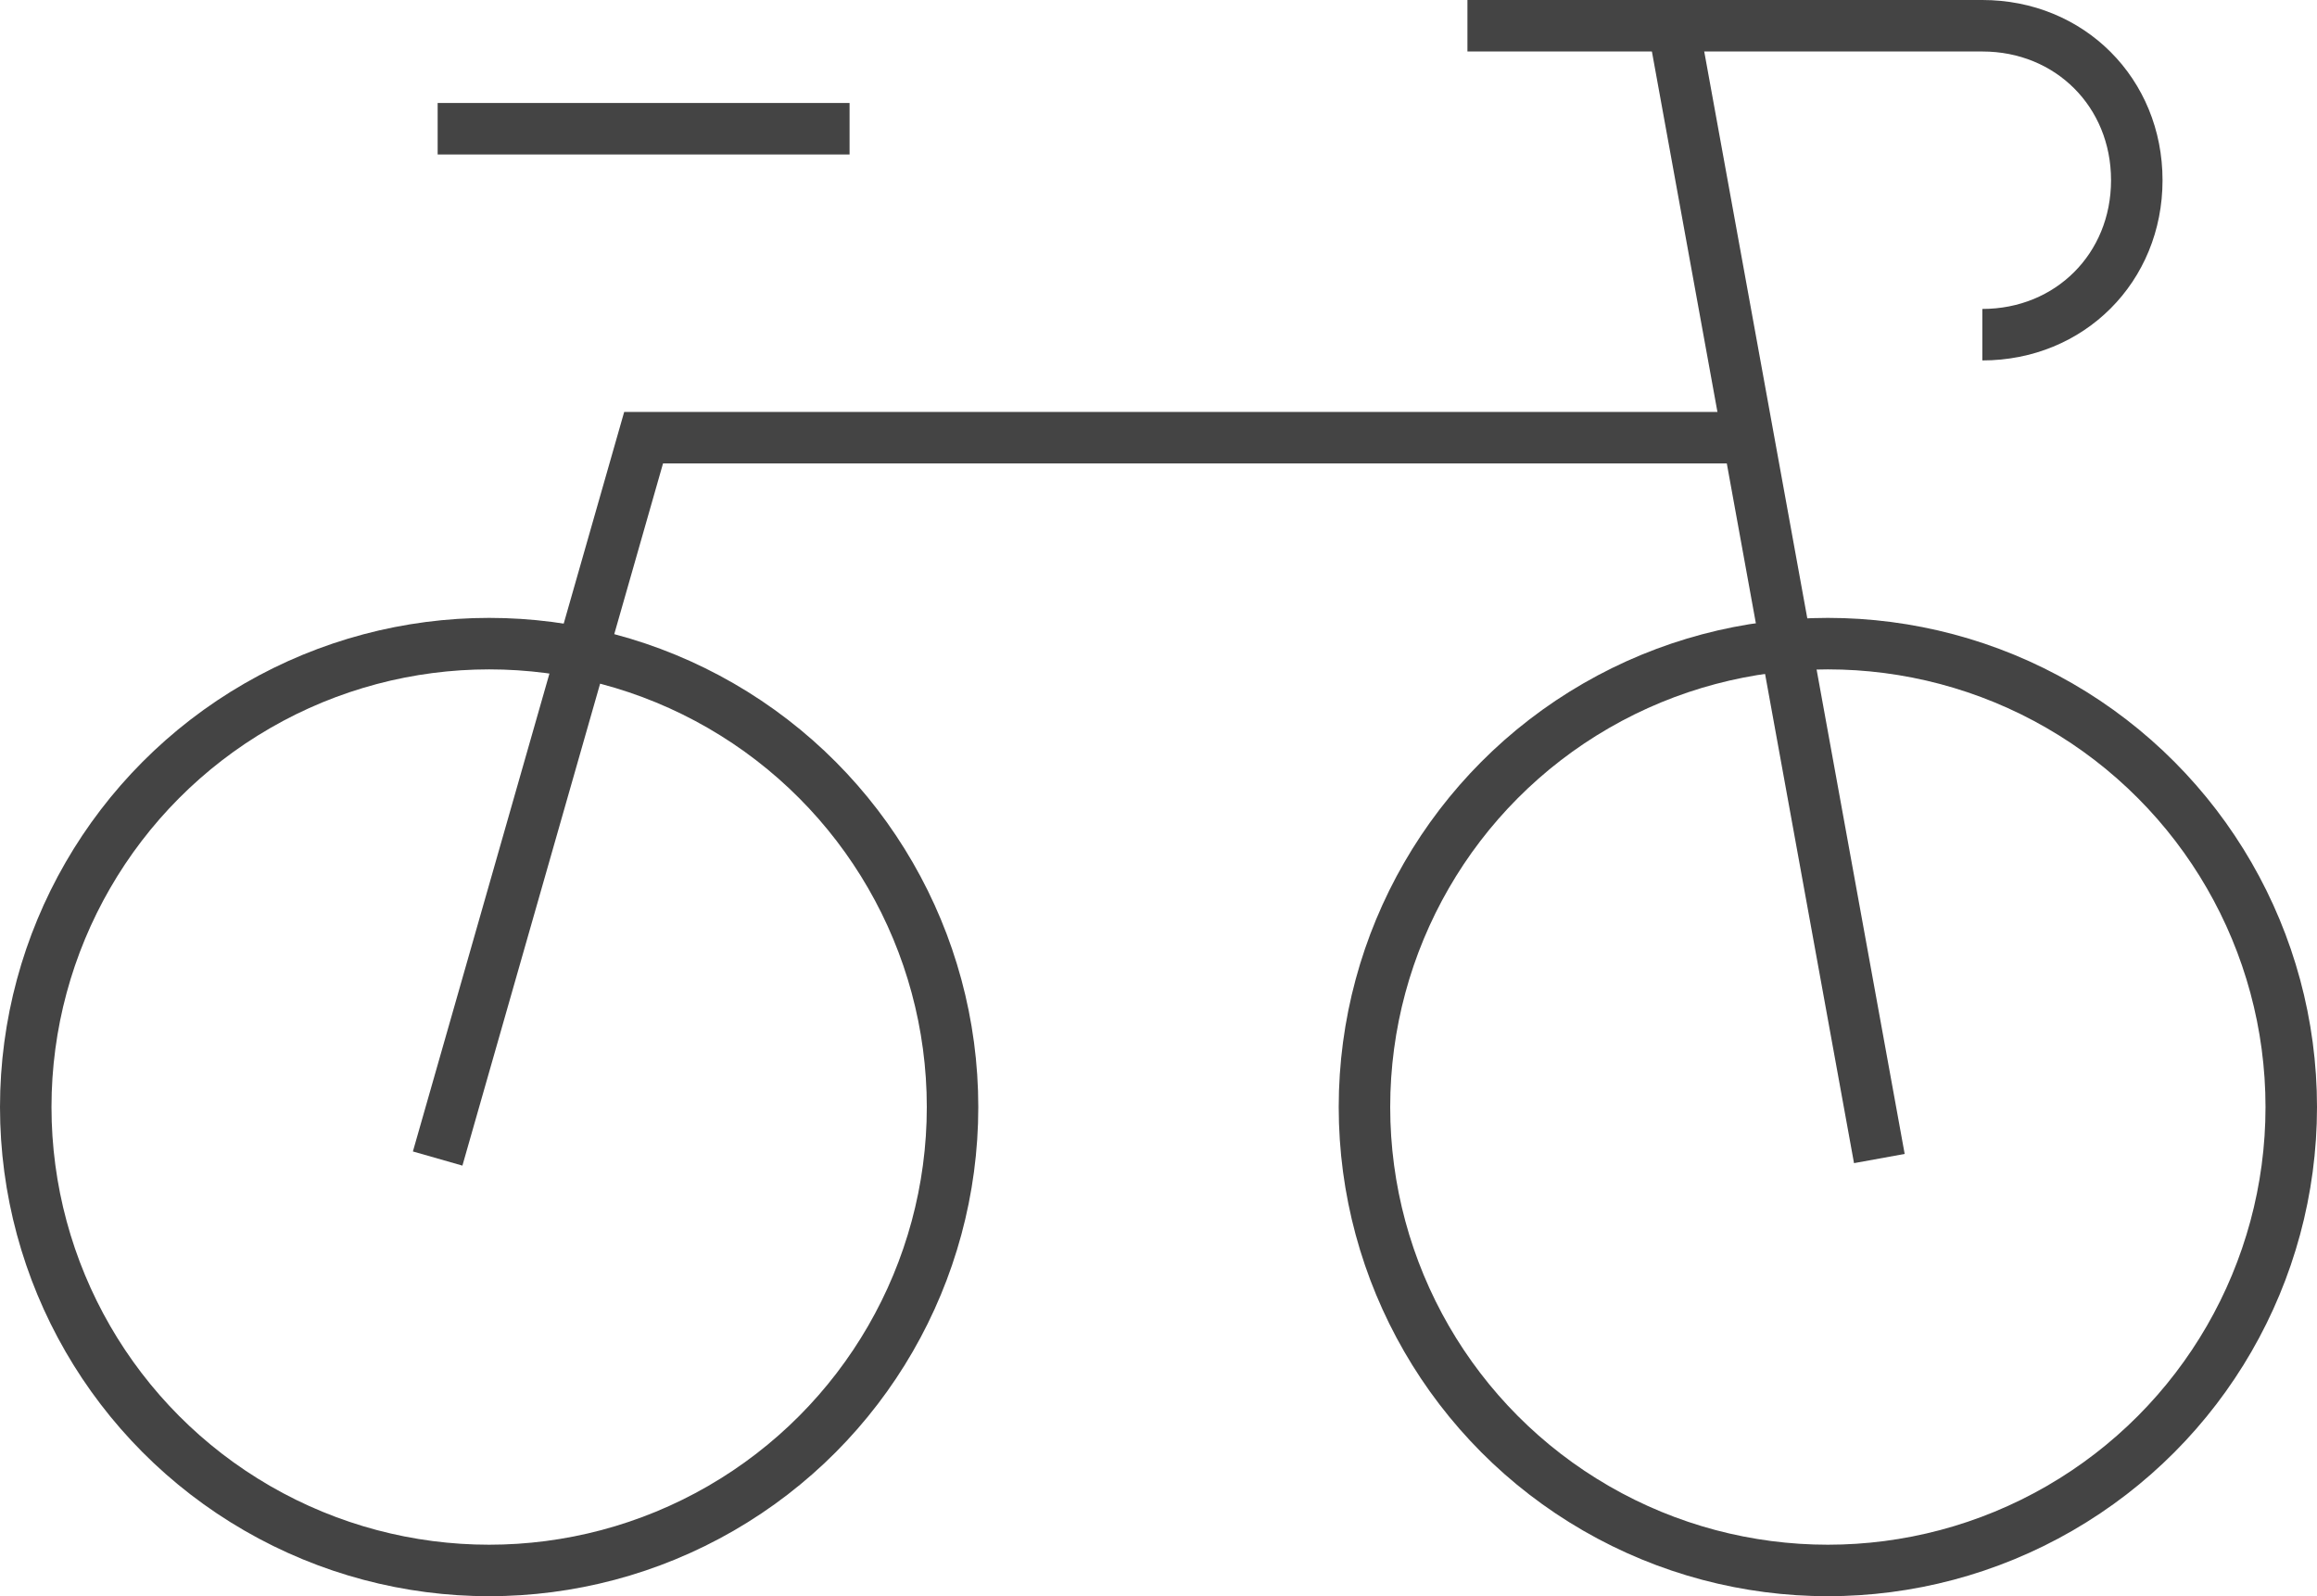 <svg width="45" height="31" viewBox="0 0 45 31" xmlns="http://www.w3.org/2000/svg"><g class="nc-icon-wrapper" fill="#444444"><title>bicycle</title><g transform="translate(-140 -272) translate(140 272) translate(.5 .5)" stroke="#444444" stroke-width="1" fill="none" fill-rule="evenodd"><circle cx="35" cy="21" r="9"></circle><circle cx="9" cy="21" r="9"></circle><path d="M16 2H8"></path><path d="M36 22L32 0"></path><path d="M33.5 8L12 8 8 22"></path><path d="M28 0h10c1.7 0 3 1.3 3 3s-1.3 3-3 3"></path></g></g></svg>